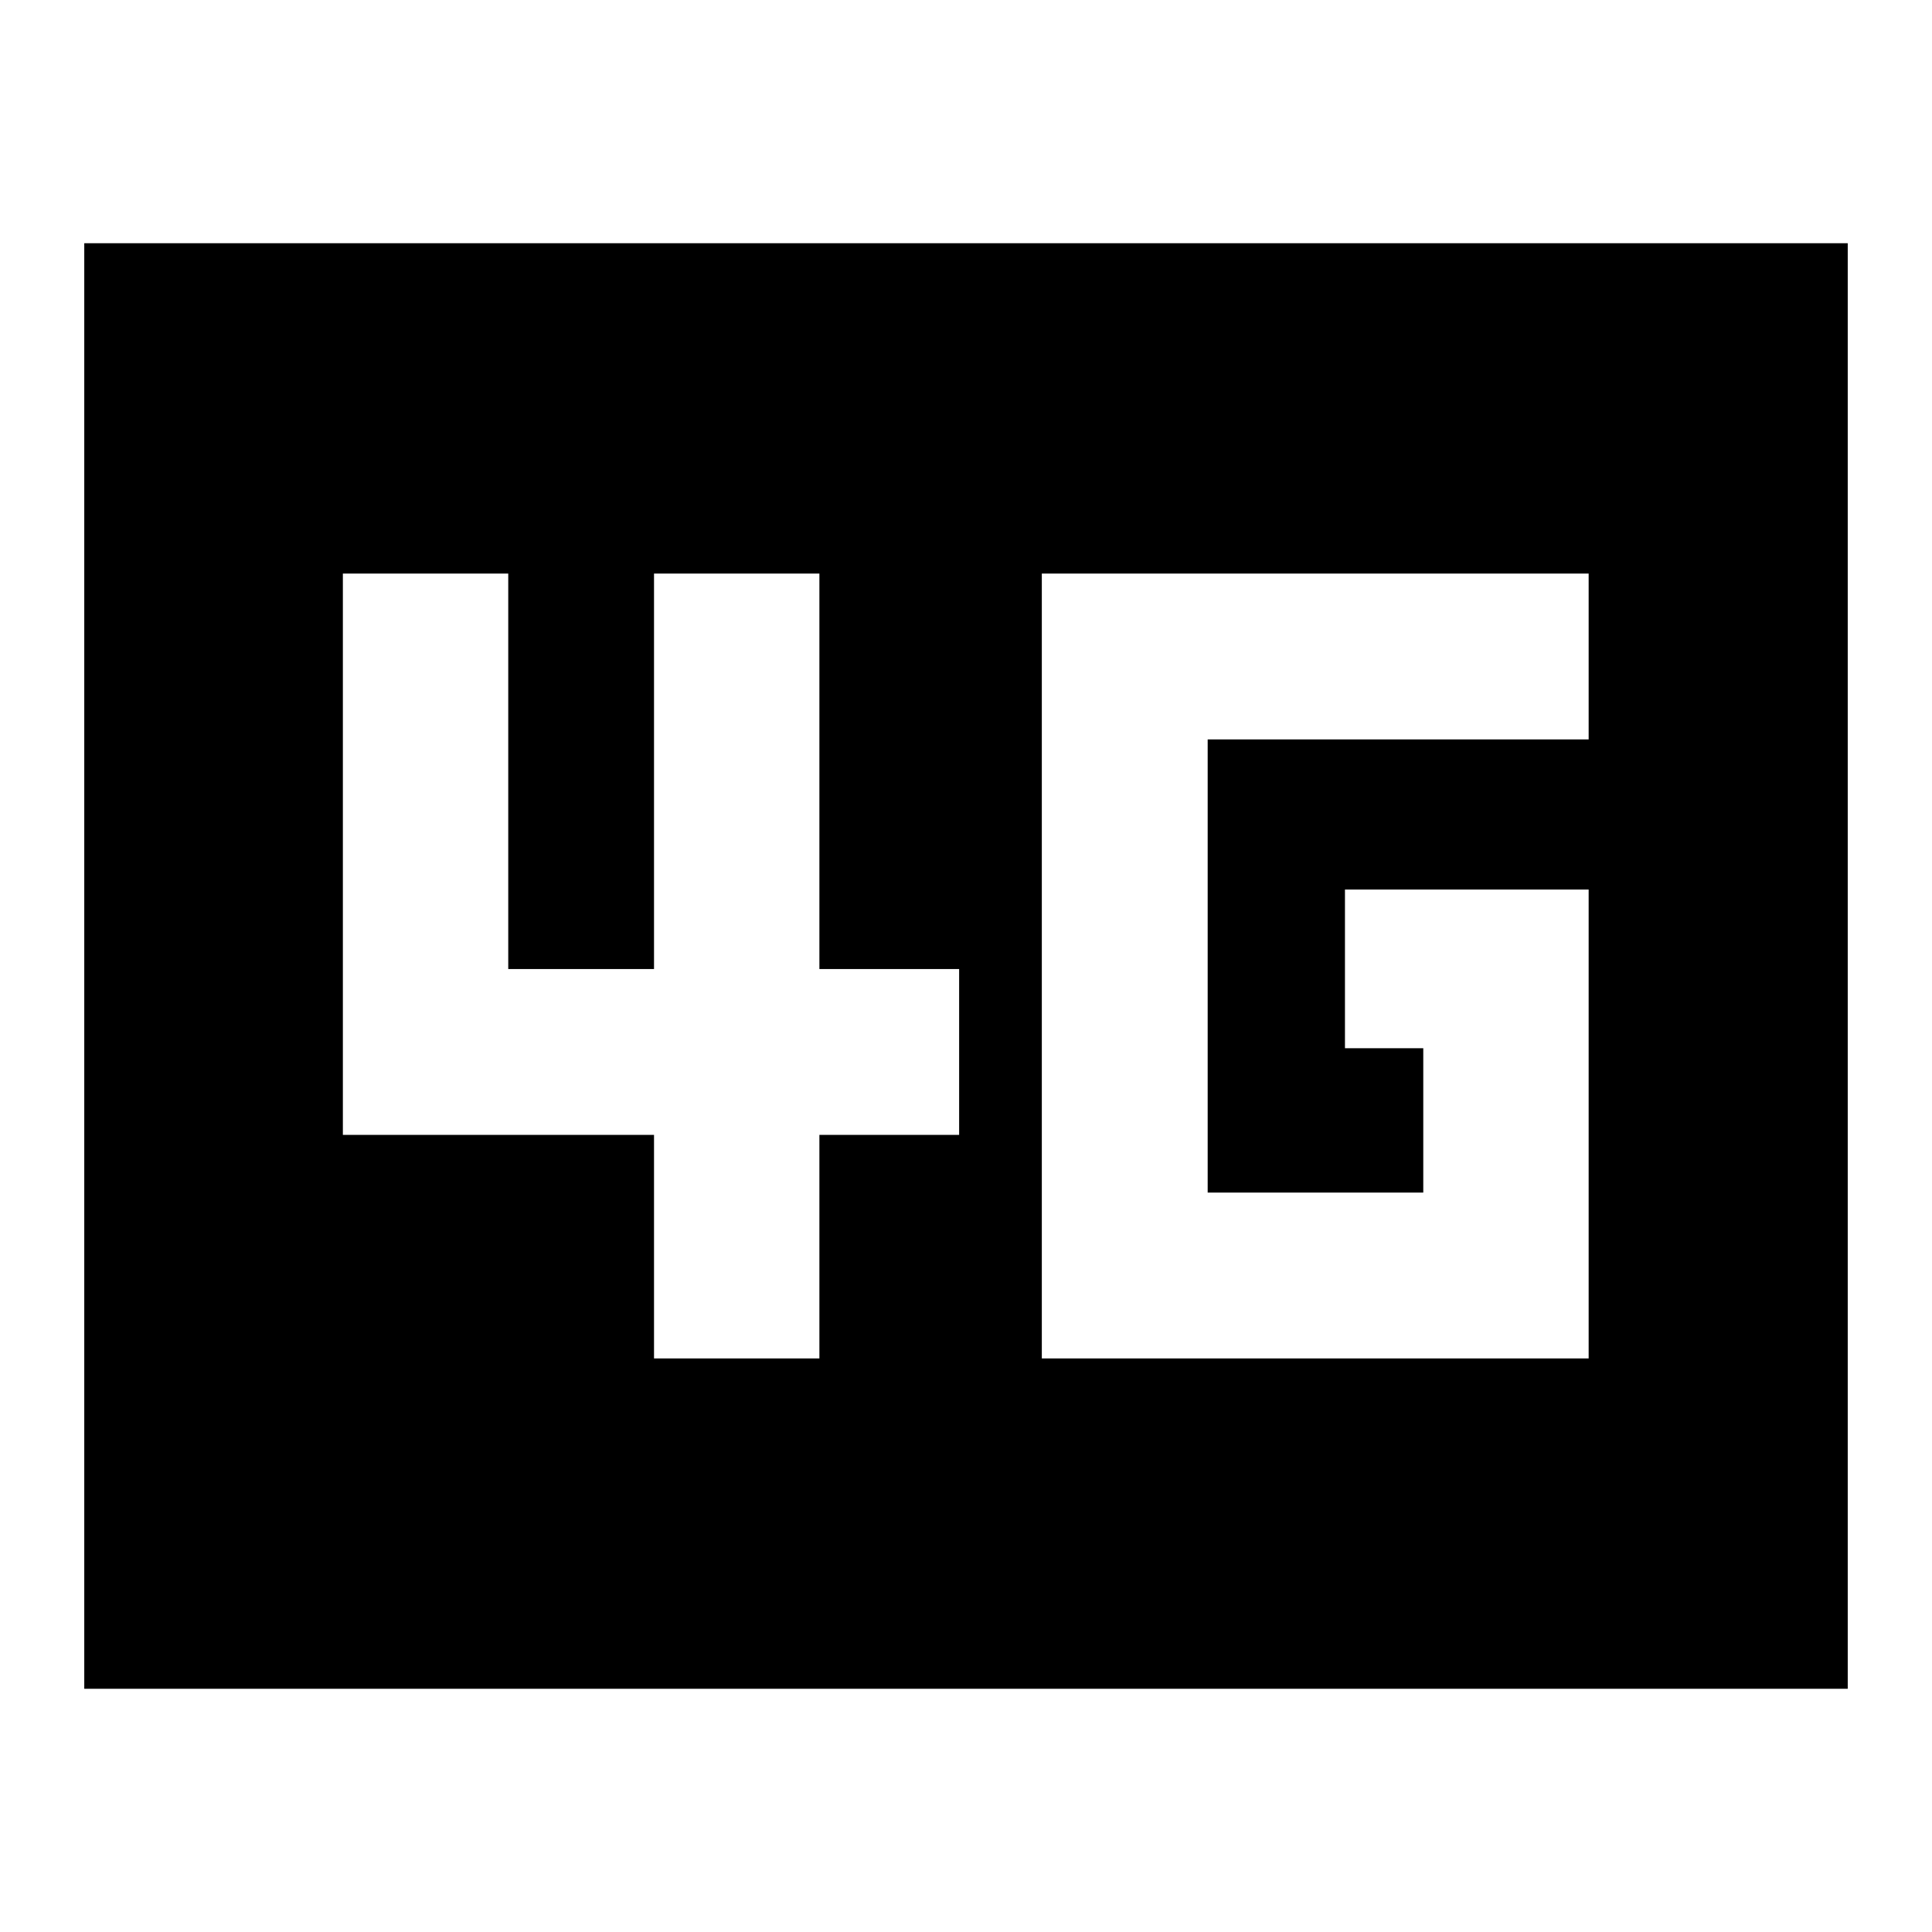 <svg xmlns="http://www.w3.org/2000/svg" height="24" viewBox="0 96 960 960" width="24"><path d="M517.674 771h271.717V538.022H668.304v78.826h38.913v71.739h-107.13V463.413h189.304V381H517.674v390Zm-192.696 0h82.174V659.913h69.435V577.5h-69.435V381h-82.174v196.5h-72.434V381H170.37v278.913h154.608V771ZM41.869 935.131V216.869h876.262v718.262H41.869Z"/></svg>